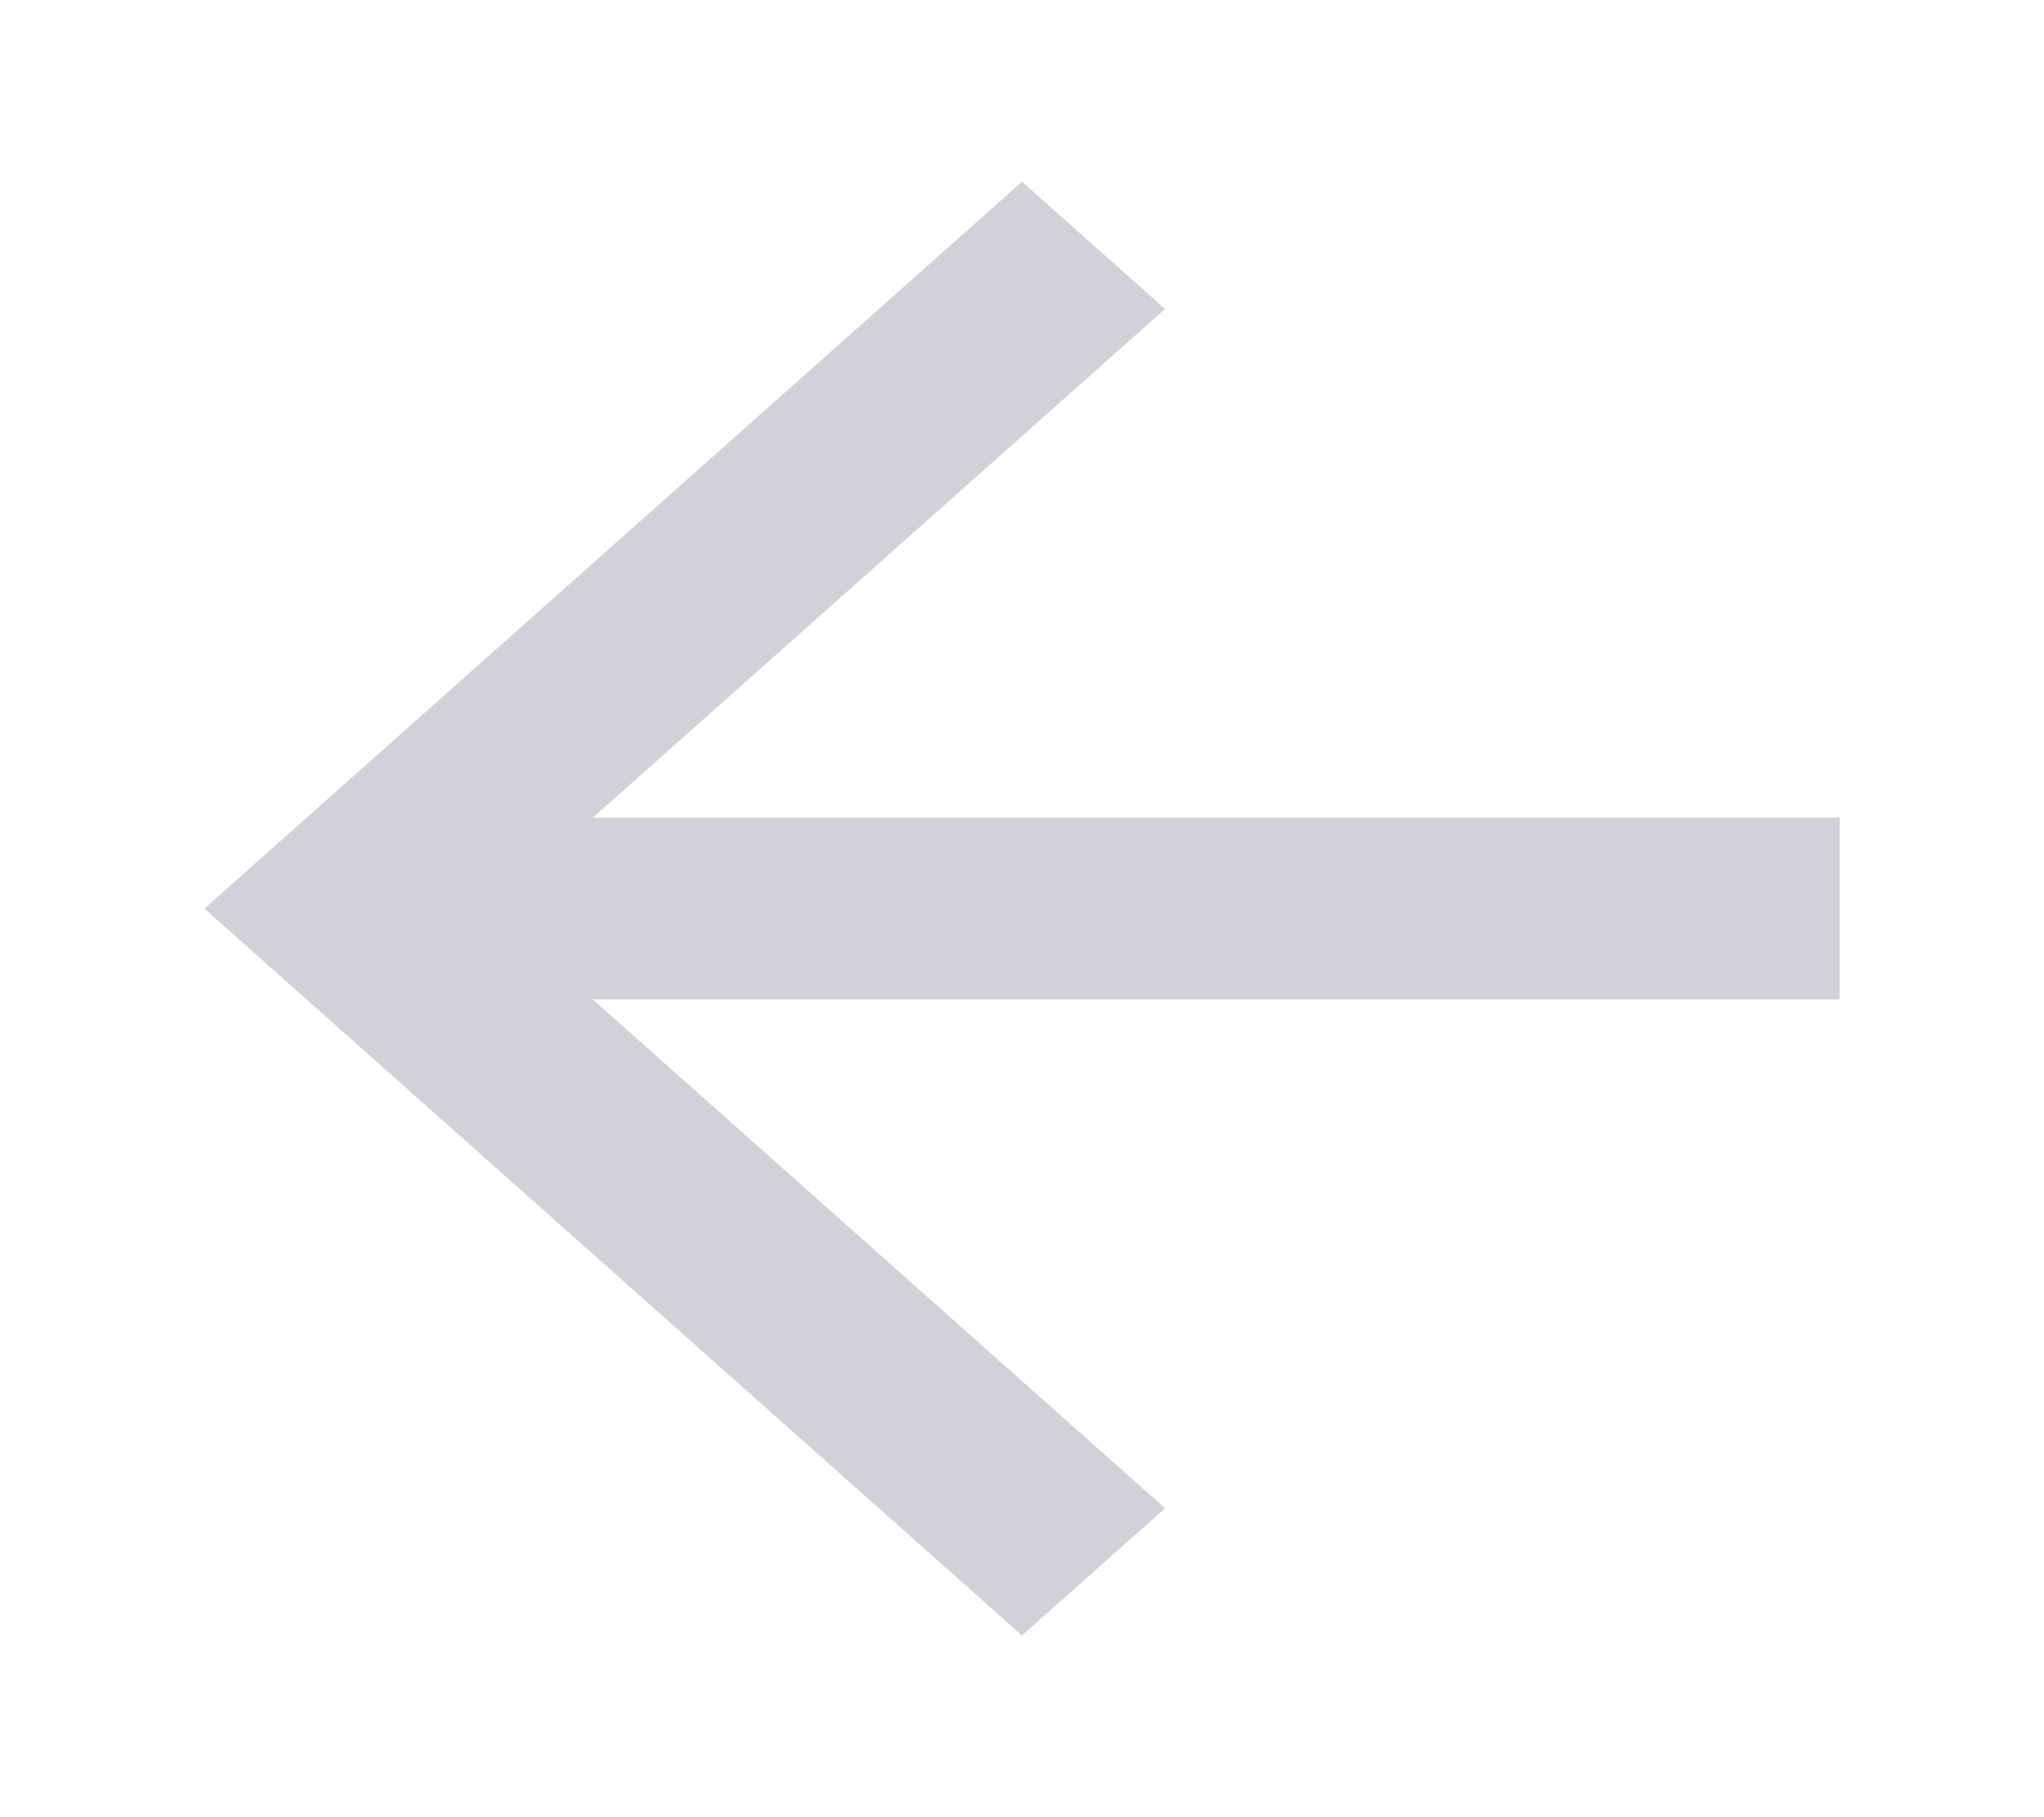 <svg width="45" height="40" viewBox="0 0 45 40" fill="none" xmlns="http://www.w3.org/2000/svg">
<g opacity="0.2">
<path d="M25.65 6.8L13.05 18H40.5V22H13.05L25.65 33.2L22.5 36L4.5 20L22.5 4L25.65 6.8Z" fill="#1A1B41"/>
</g>
</svg>
